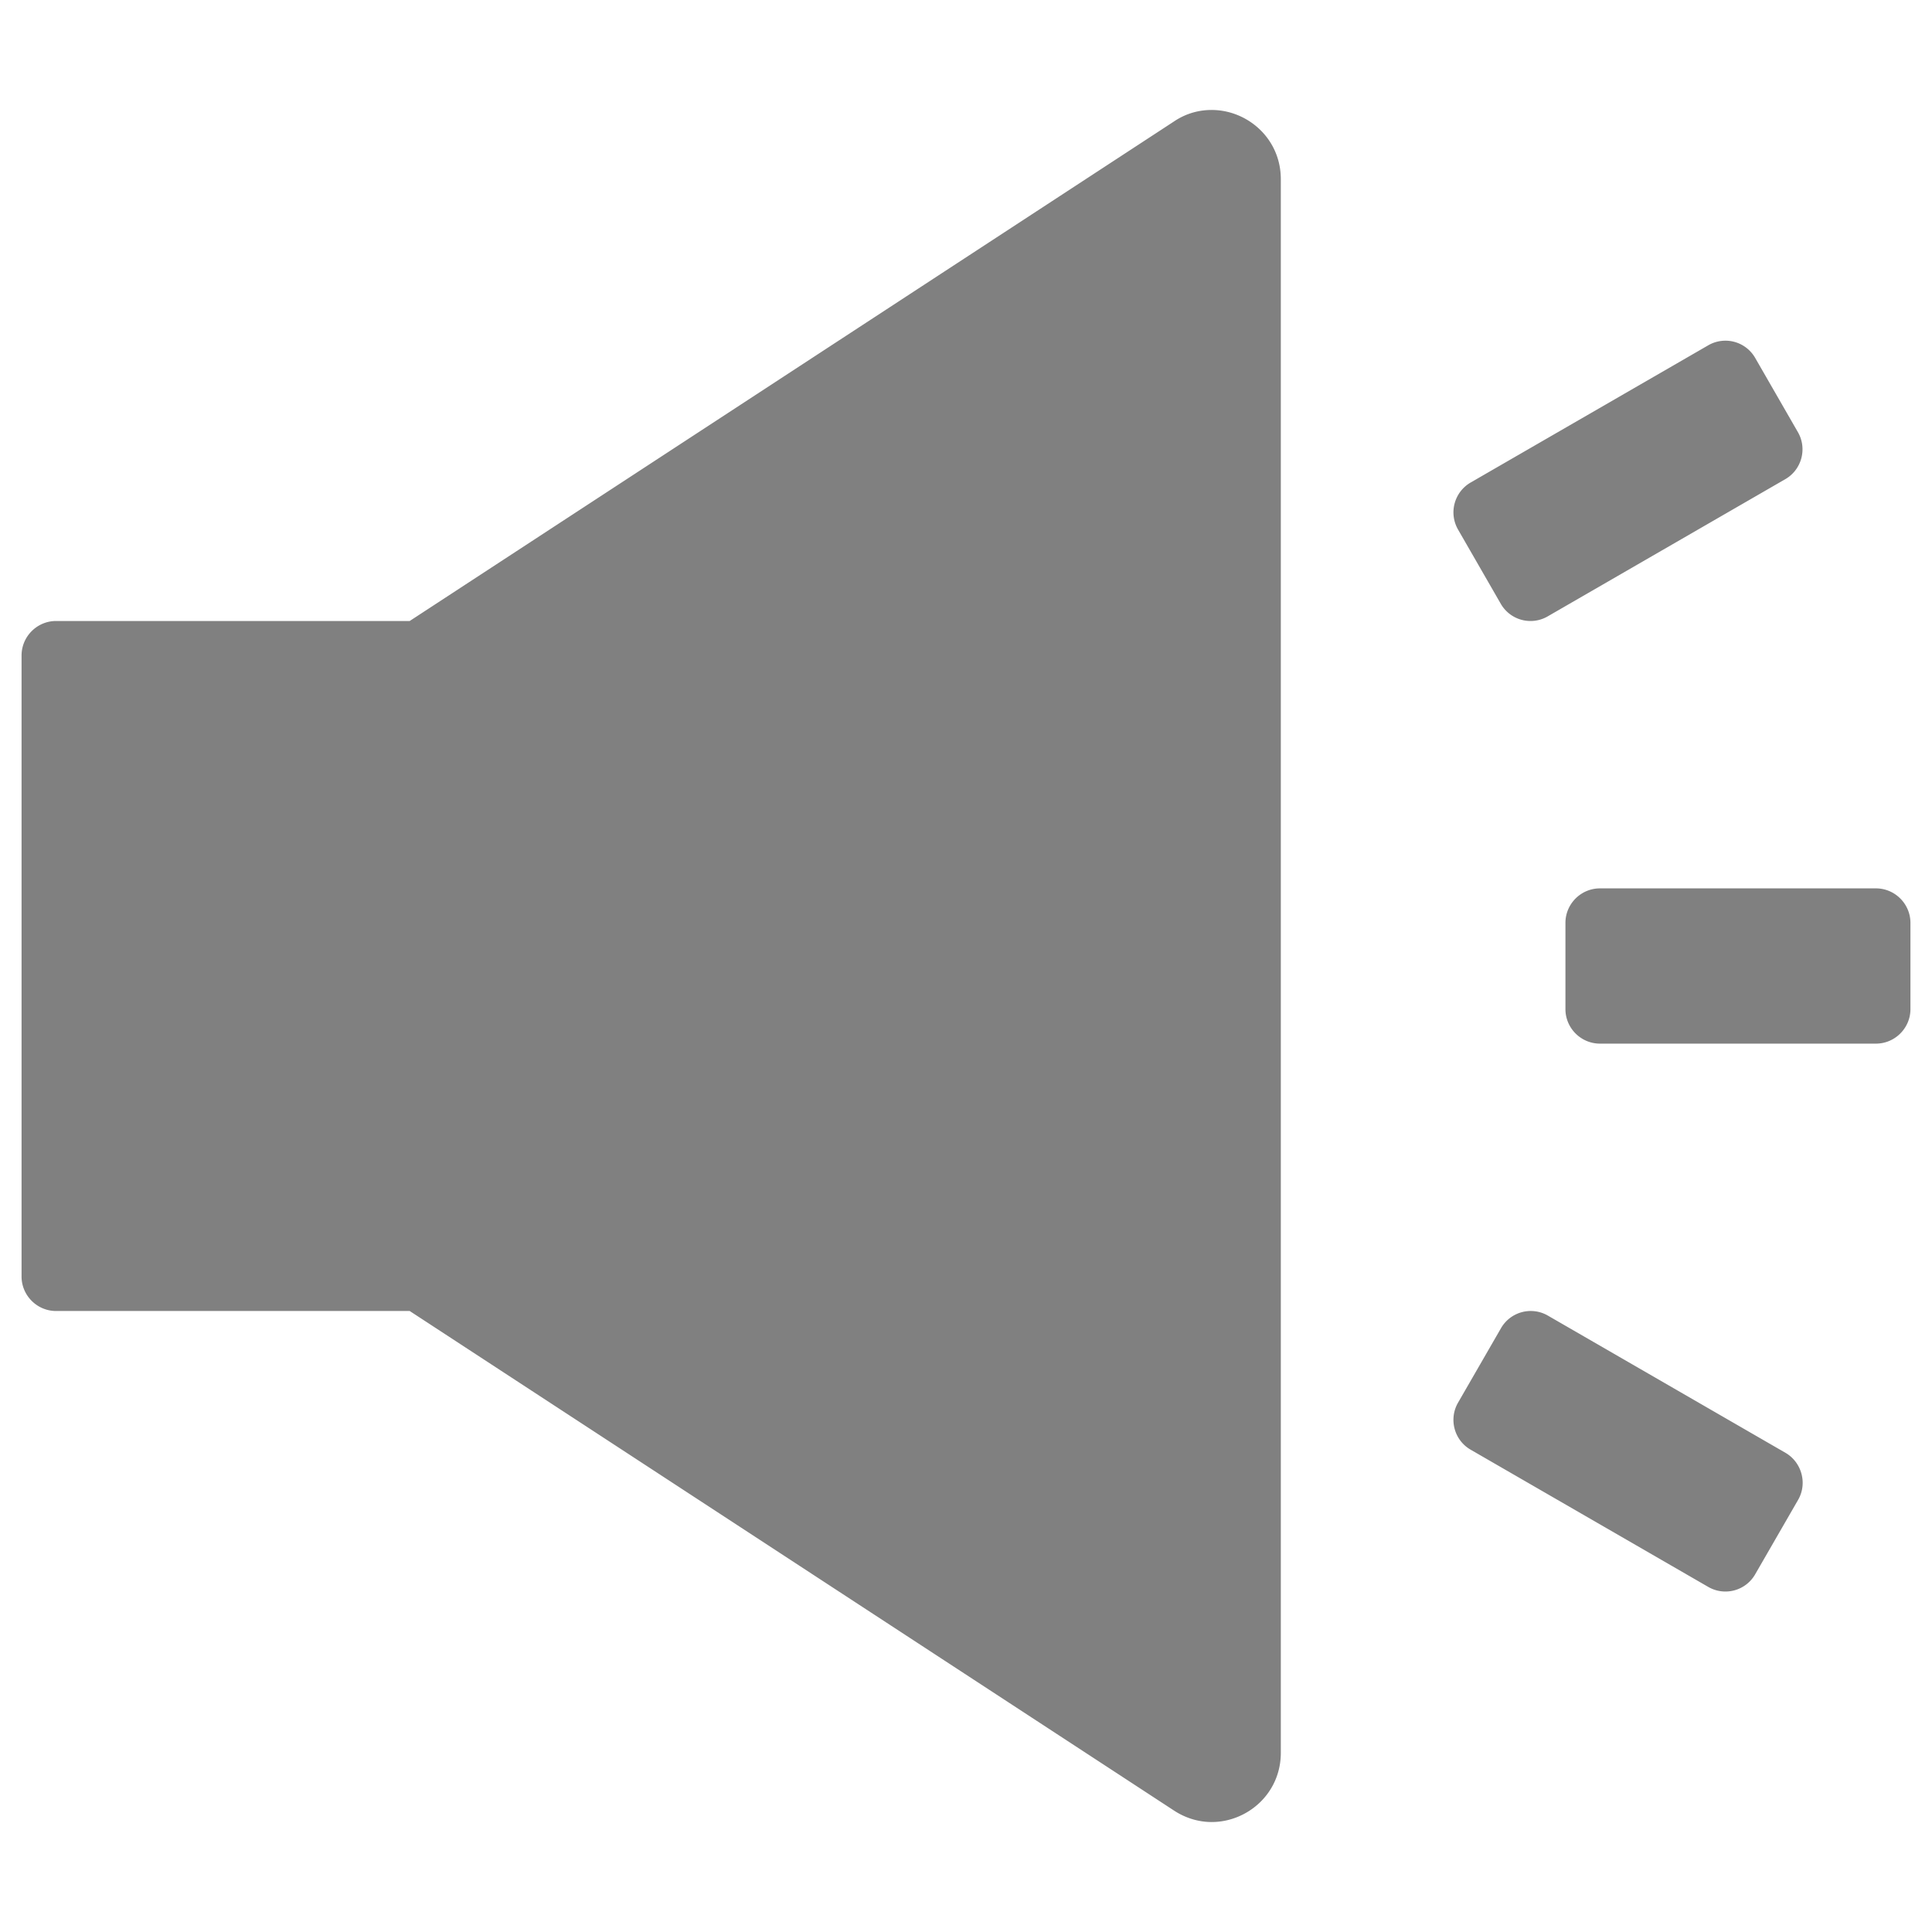 <svg style="width: 1em; height: 1em;vertical-align: middle;fill: grey;overflow: hidden;" viewBox="0 0 1024 1024" version="1.1" xmlns="http://www.w3.org/2000/svg"><path d="M946.4 770.057l-126.057-72.8a18.171 18.171 0 0 0-24.8 6.743l-22.743 39.429c-5.029 8.686-2.057 19.886 6.629 24.914L905.486 841.143a18.171 18.171 0 0 0 24.8-6.743l22.743-39.429c5.029-8.686 1.943-19.886-6.629-24.914zM795.429 320a18.171 18.171 0 0 0 24.8 6.743L946.286 253.943c8.686-5.029 11.657-16.229 6.629-24.914L930.286 189.714a18.171 18.171 0 0 0-24.8-6.743L779.429 255.771a18.274 18.274 0 0 0-6.629 24.914L795.429 320z m198.857 150.857H848c-10.057 0-18.286 8.229-18.286 18.286v45.714c0 10.057 8.229 18.286 18.286 18.286h146.286c10.057 0 18.286-8.229 18.286-18.286v-45.714c0-10.057-8.229-18.286-18.286-18.286zM642.171 58.286c-6.743 0-13.6 1.829-19.886 6.057L217.143 329.143H29.714c-10.057 0-18.286 8.229-18.286 18.286v329.143c0 10.057 8.229 18.286 18.286 18.286h187.429l405.143 264.8c6.286 4.114 13.257 6.057 19.886 6.057 19.086 0 36.686-15.2 36.686-36.686V94.971c0-21.486-17.6-36.686-36.686-36.686z"  /></svg>